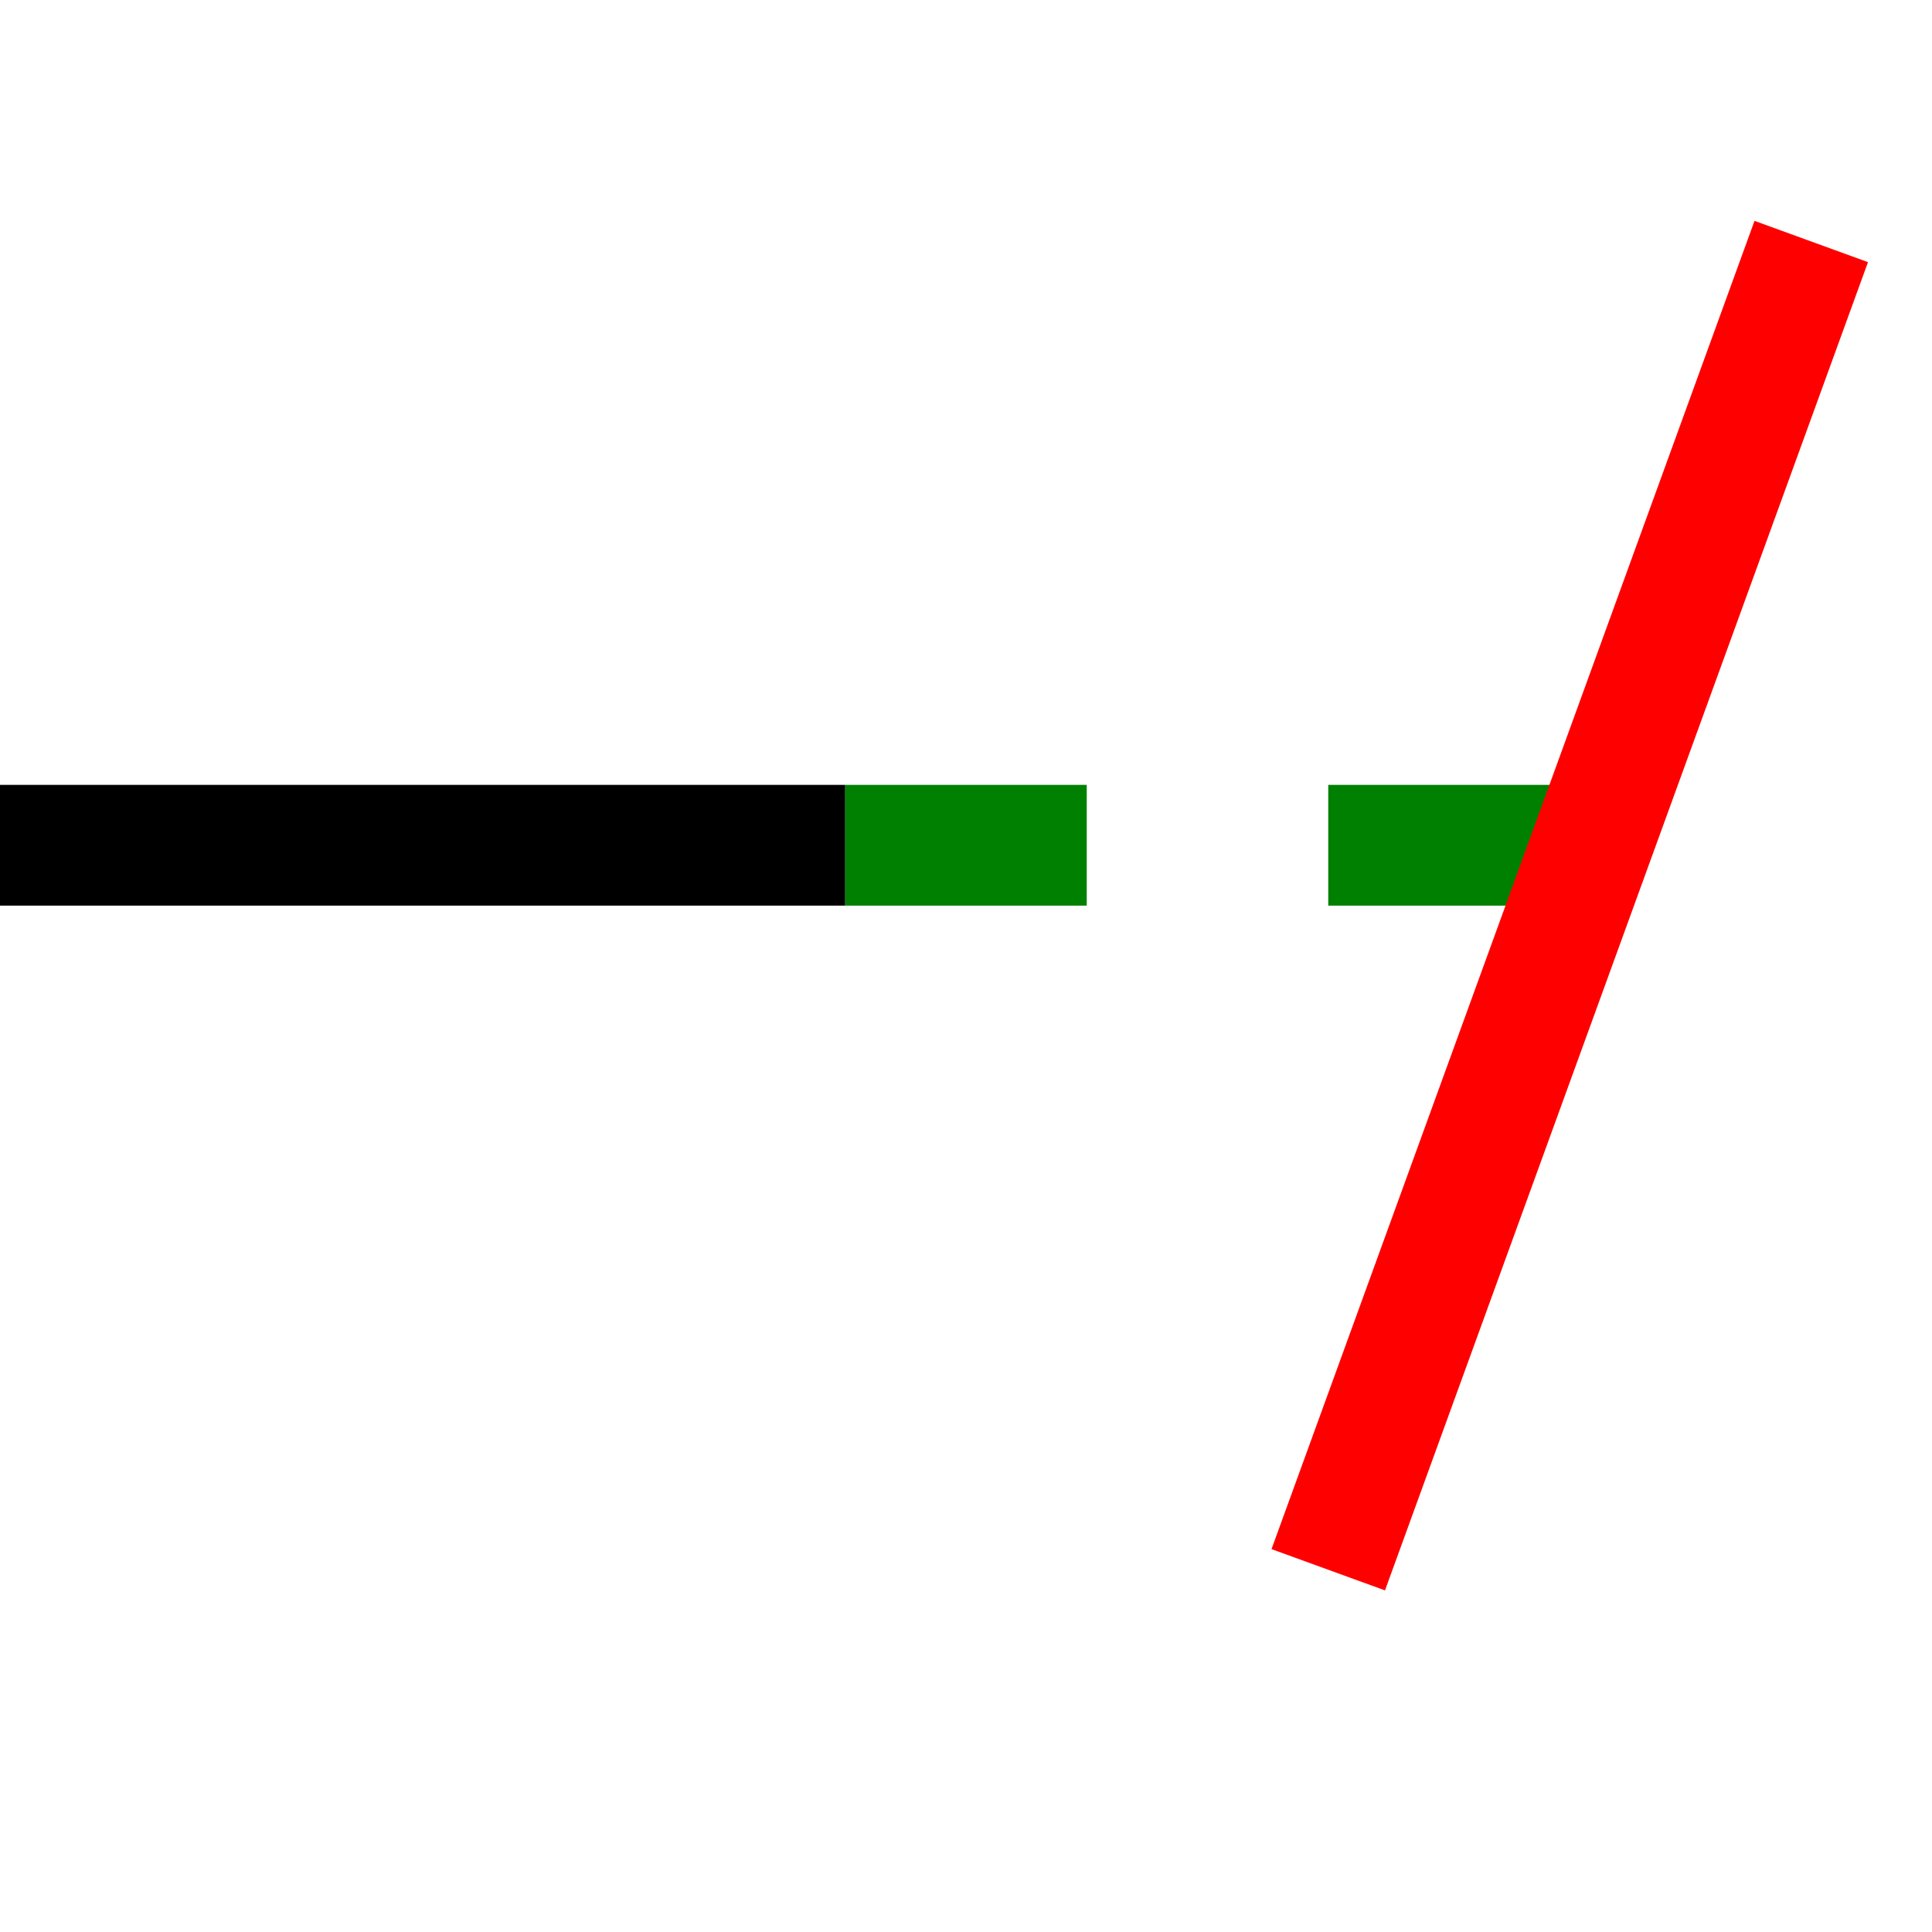 <?xml version="1.0" encoding="UTF-8"?>
<svg viewBox="0 0 16 16" xmlns="http://www.w3.org/2000/svg" version="1.1">
  <line x1="0" y1="7" x2="7" y2="7" style="stroke: black" />
  <line x1="7" y1="7" x2="9" y2="7" style="stroke: green" />
  <line x1="11" y1="7" x2="13" y2="7" style="stroke: green" />
  <line x1="11" y1="13" x2="15" y2="2" style="stroke: red" />
</svg>